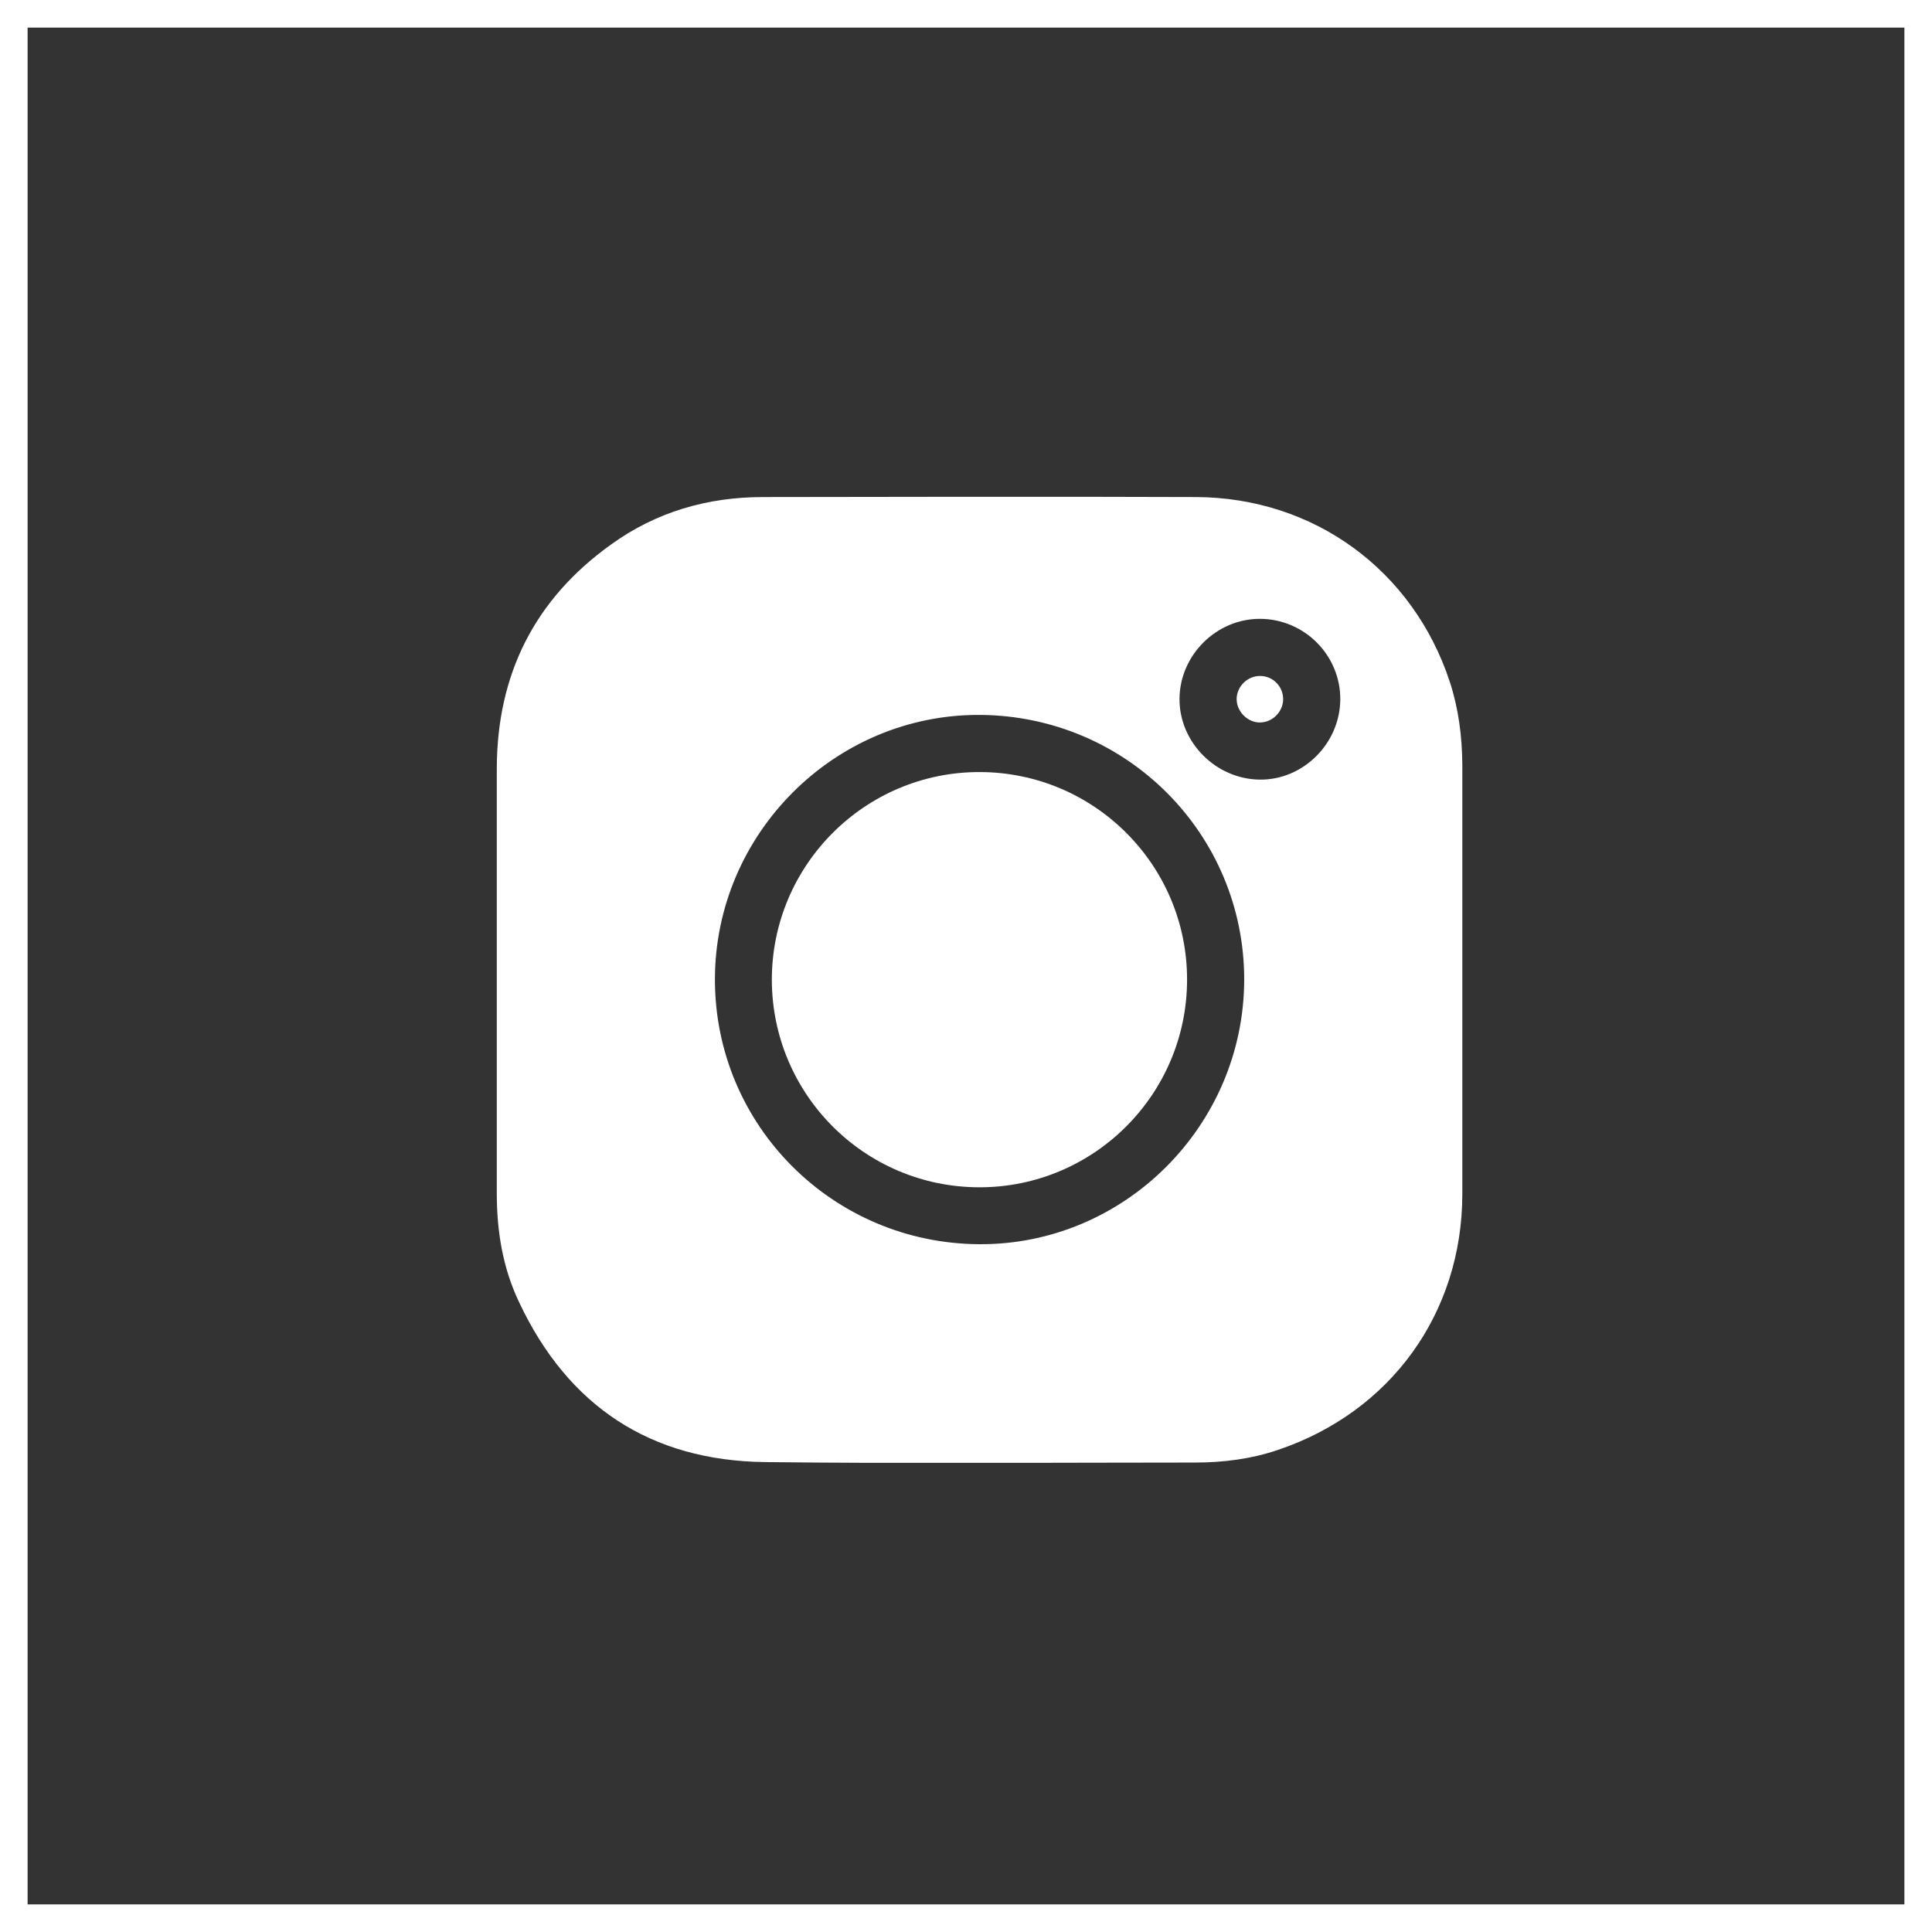 <svg width="70" height="70" viewBox="0 0 70 70" fill="none" xmlns="http://www.w3.org/2000/svg">
<rect x="0" y="0" width="70" height="70" fill="#333333" stroke="none"/>
<rect x="0.5" y="0.5" width="69" height="69" stroke="white"/>
<g clip-path="url(#clip0_37_225)">
<path d="M18 35.483C18 32.934 18 30.385 18 27.836C18.009 24.432 19.369 21.712 22.14 19.728C23.773 18.547 25.638 18.009 27.648 18.009C32.874 18 38.1 17.991 43.326 18.009C47.603 18.026 51.195 20.651 52.53 24.706C52.846 25.672 52.974 26.682 52.983 27.699C52.983 32.891 52.991 38.083 52.983 43.275C52.974 47.577 50.391 51.153 46.311 52.53C45.336 52.863 44.318 52.991 43.292 52.991C38.1 52.991 32.908 53.034 27.716 52.974C23.568 52.923 20.583 50.947 18.813 47.192C18.214 45.944 18 44.609 18 43.241C18 40.658 18 38.066 18 35.483ZM45.08 35.491C45.08 30.214 40.82 25.937 35.509 25.903C30.248 25.869 25.903 30.206 25.903 35.491C25.903 40.769 30.163 45.045 35.474 45.08C40.735 45.114 45.071 40.786 45.08 35.491ZM45.661 22.422C44.079 22.413 42.745 23.731 42.736 25.322C42.727 26.895 44.053 28.23 45.644 28.247C47.218 28.264 48.552 26.938 48.561 25.339C48.569 23.748 47.269 22.431 45.661 22.422Z" fill="white"/>
<path d="M43.01 35.491C43.01 39.648 39.632 43.027 35.475 43.018C31.326 43.01 27.973 39.648 27.965 35.5C27.965 31.343 31.343 27.965 35.5 27.973C39.649 27.982 43.01 31.343 43.01 35.491Z" fill="white"/>
<path d="M45.661 24.492C46.123 24.492 46.499 24.877 46.491 25.347C46.482 25.792 46.106 26.168 45.661 26.177C45.208 26.186 44.806 25.784 44.806 25.33C44.806 24.877 45.199 24.483 45.661 24.492Z" fill="white"/>
</g>
<defs>
<clipPath id="clip0_37_225">
<rect width="34.983" height="35" fill="white" transform="translate(18 18)"/>
</clipPath>
</defs>
</svg>
